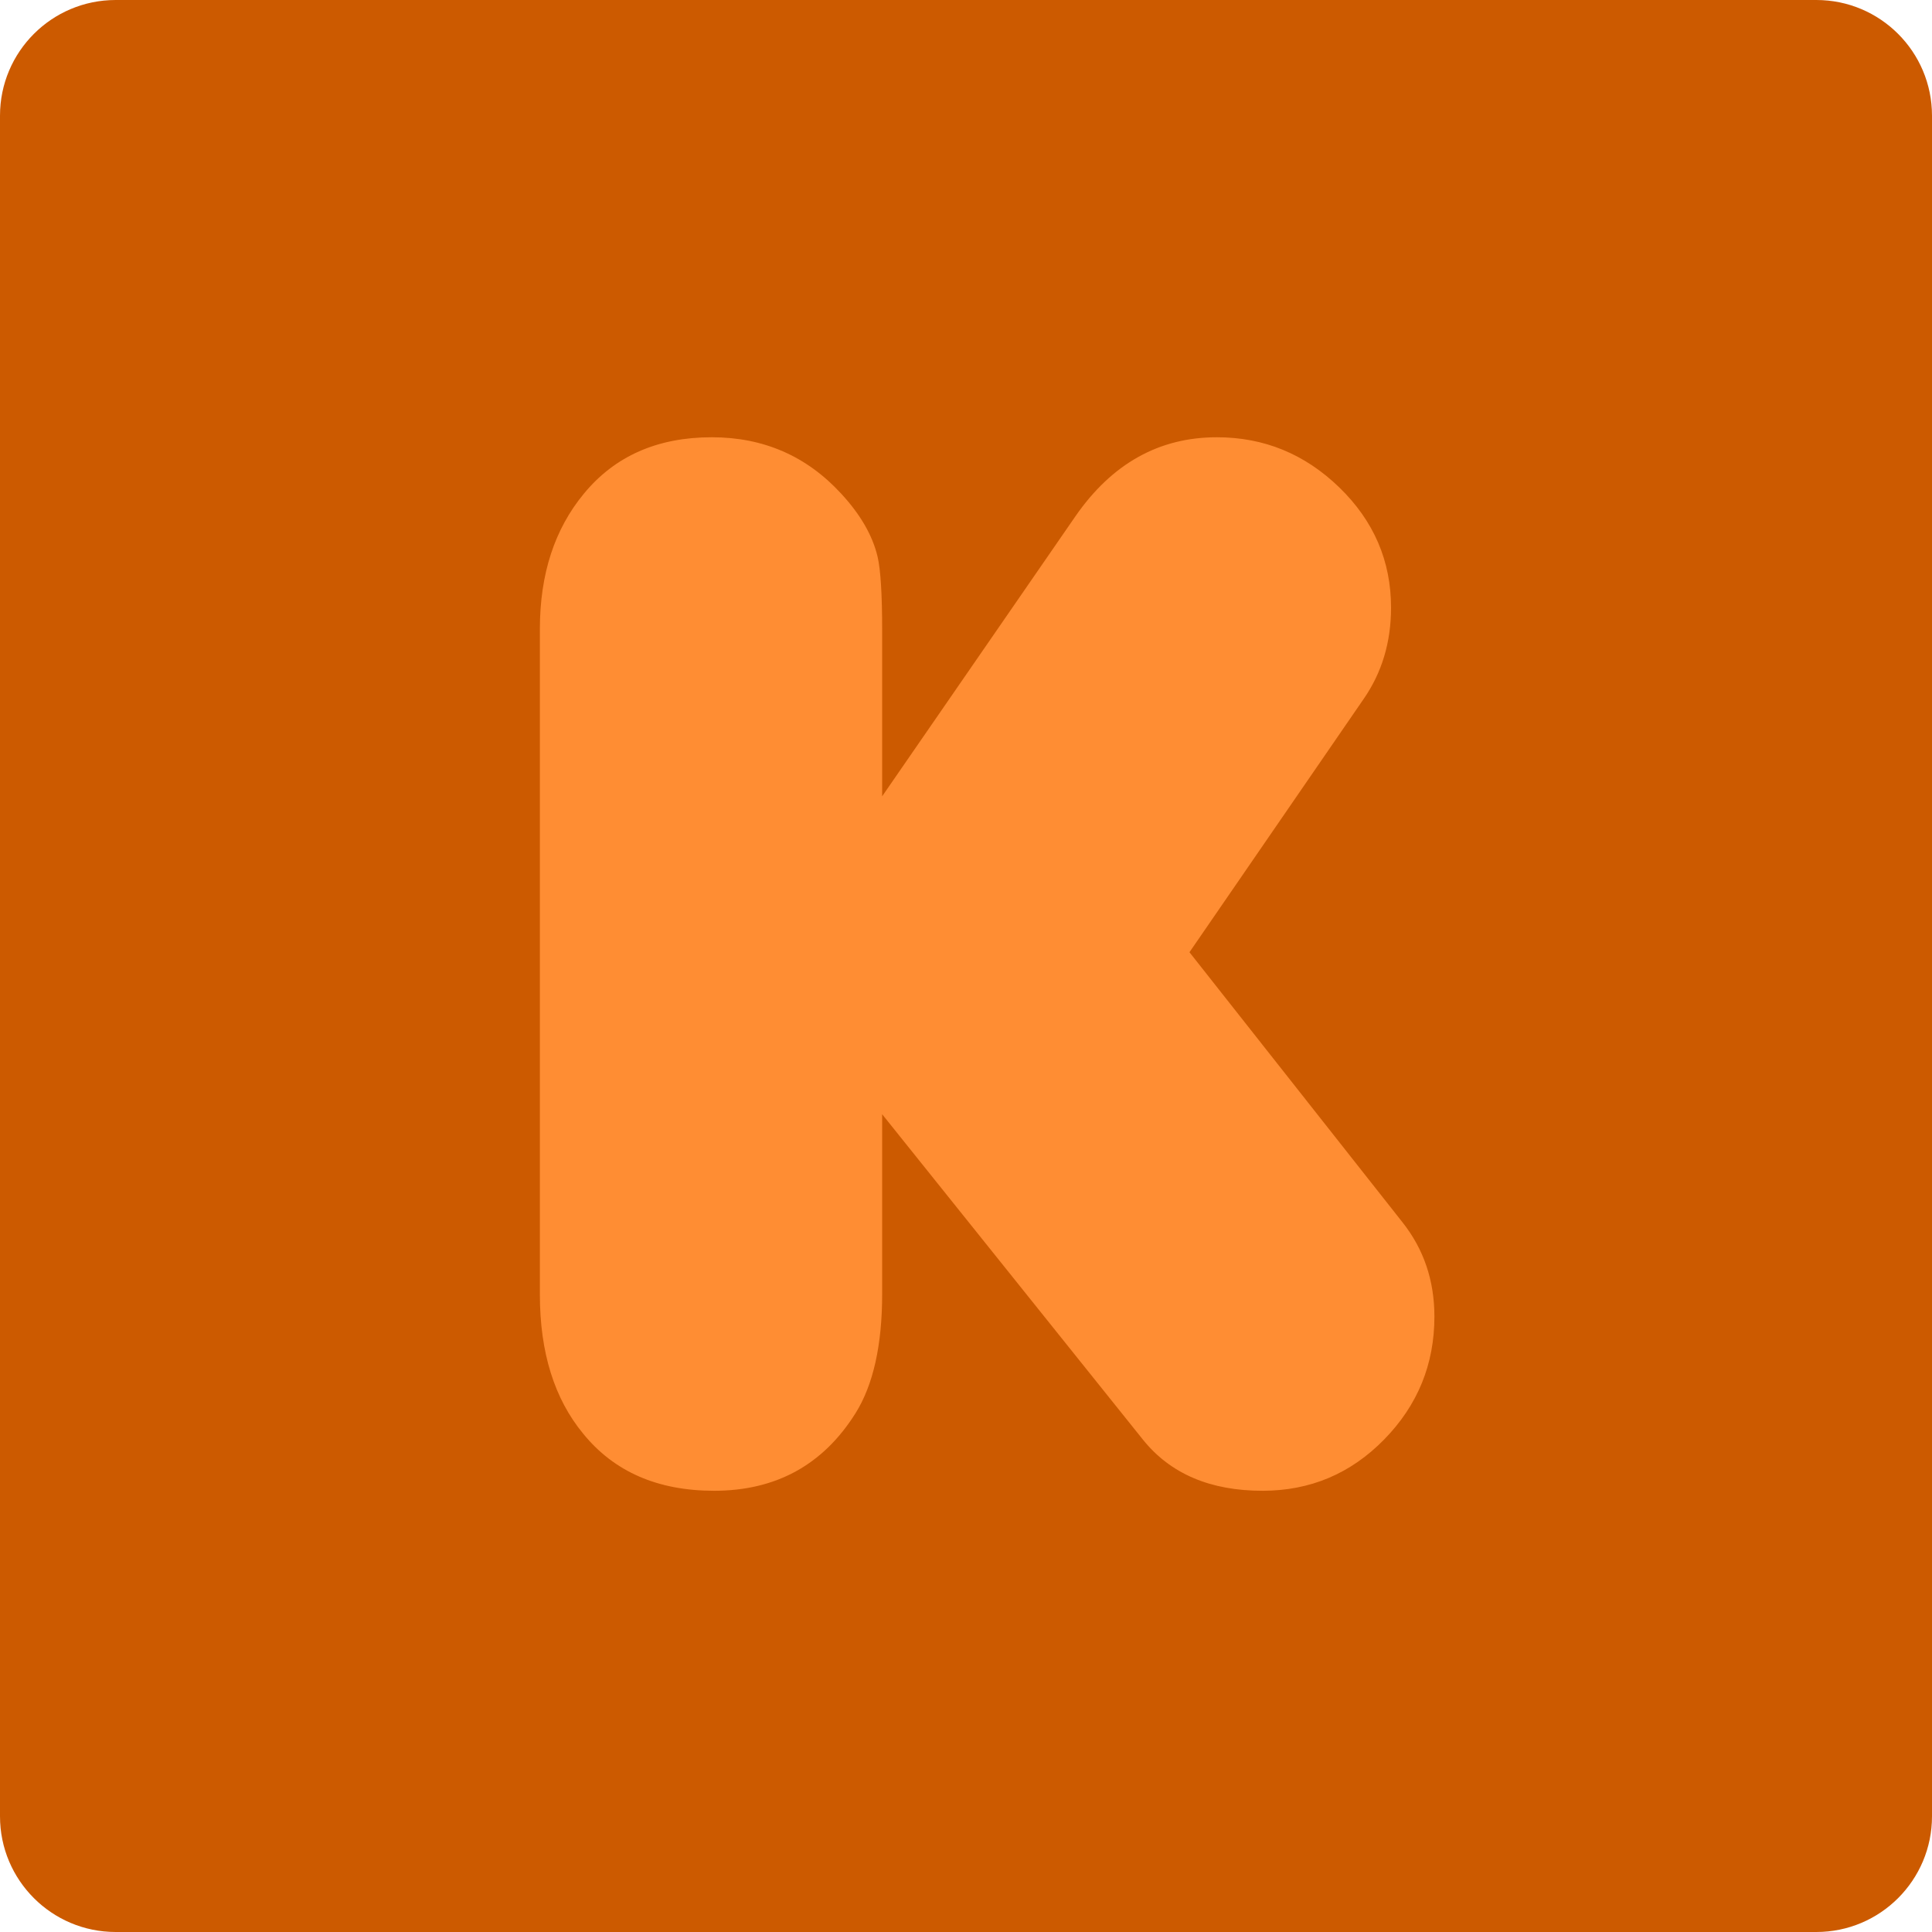 <?xml version="1.0" encoding="UTF-8" standalone="no"?>
<svg width="256px" height="256px" viewBox="0 0 256 256" version="1.1" xmlns="http://www.w3.org/2000/svg" xmlns:xlink="http://www.w3.org/1999/xlink" preserveAspectRatio="xMidYMid">
	<g>
		<path d="M240.671,256 L15.329,256 C6.863,256 0,249.136 0,240.671 L0,15.329 C0,6.863 6.863,0 15.329,0 L240.671,0 C249.136,0 256,6.863 256,15.329 L256,240.671 C256,249.136 249.136,256 240.671,256" fill="#cc5a00"></path>
		<path d="M116.891,105.512 L142.492,68.421 C147.332,61.433 153.58,57.939 161.241,57.939 C167.49,57.939 172.896,60.156 177.469,64.591 C182.037,69.025 184.321,74.334 184.321,80.516 C184.321,85.085 183.114,89.118 180.694,92.612 L157.611,126.175 L185.834,161.957 C188.656,165.518 190.067,169.685 190.067,174.455 C190.067,180.773 187.852,186.196 183.415,190.732 C178.98,195.269 173.602,197.535 167.288,197.535 C160.366,197.535 155.093,195.286 151.463,190.783 L116.891,147.644 L116.891,171.432 C116.891,178.22 115.716,183.493 113.363,187.256 C109.063,194.108 102.814,197.535 94.617,197.535 C87.158,197.535 81.377,195.015 77.28,189.976 C73.45,185.34 71.536,179.19 71.536,171.533 L71.536,83.338 C71.536,76.081 73.482,70.102 77.381,65.398 C81.479,60.427 87.123,57.939 94.313,57.939 C101.168,57.939 106.878,60.427 111.448,65.398 C114.001,68.152 115.614,70.941 116.285,73.763 C116.689,75.512 116.891,78.769 116.891,83.54 L116.891,105.512" fill="#ff8d33"></path>
	</g>
</svg>